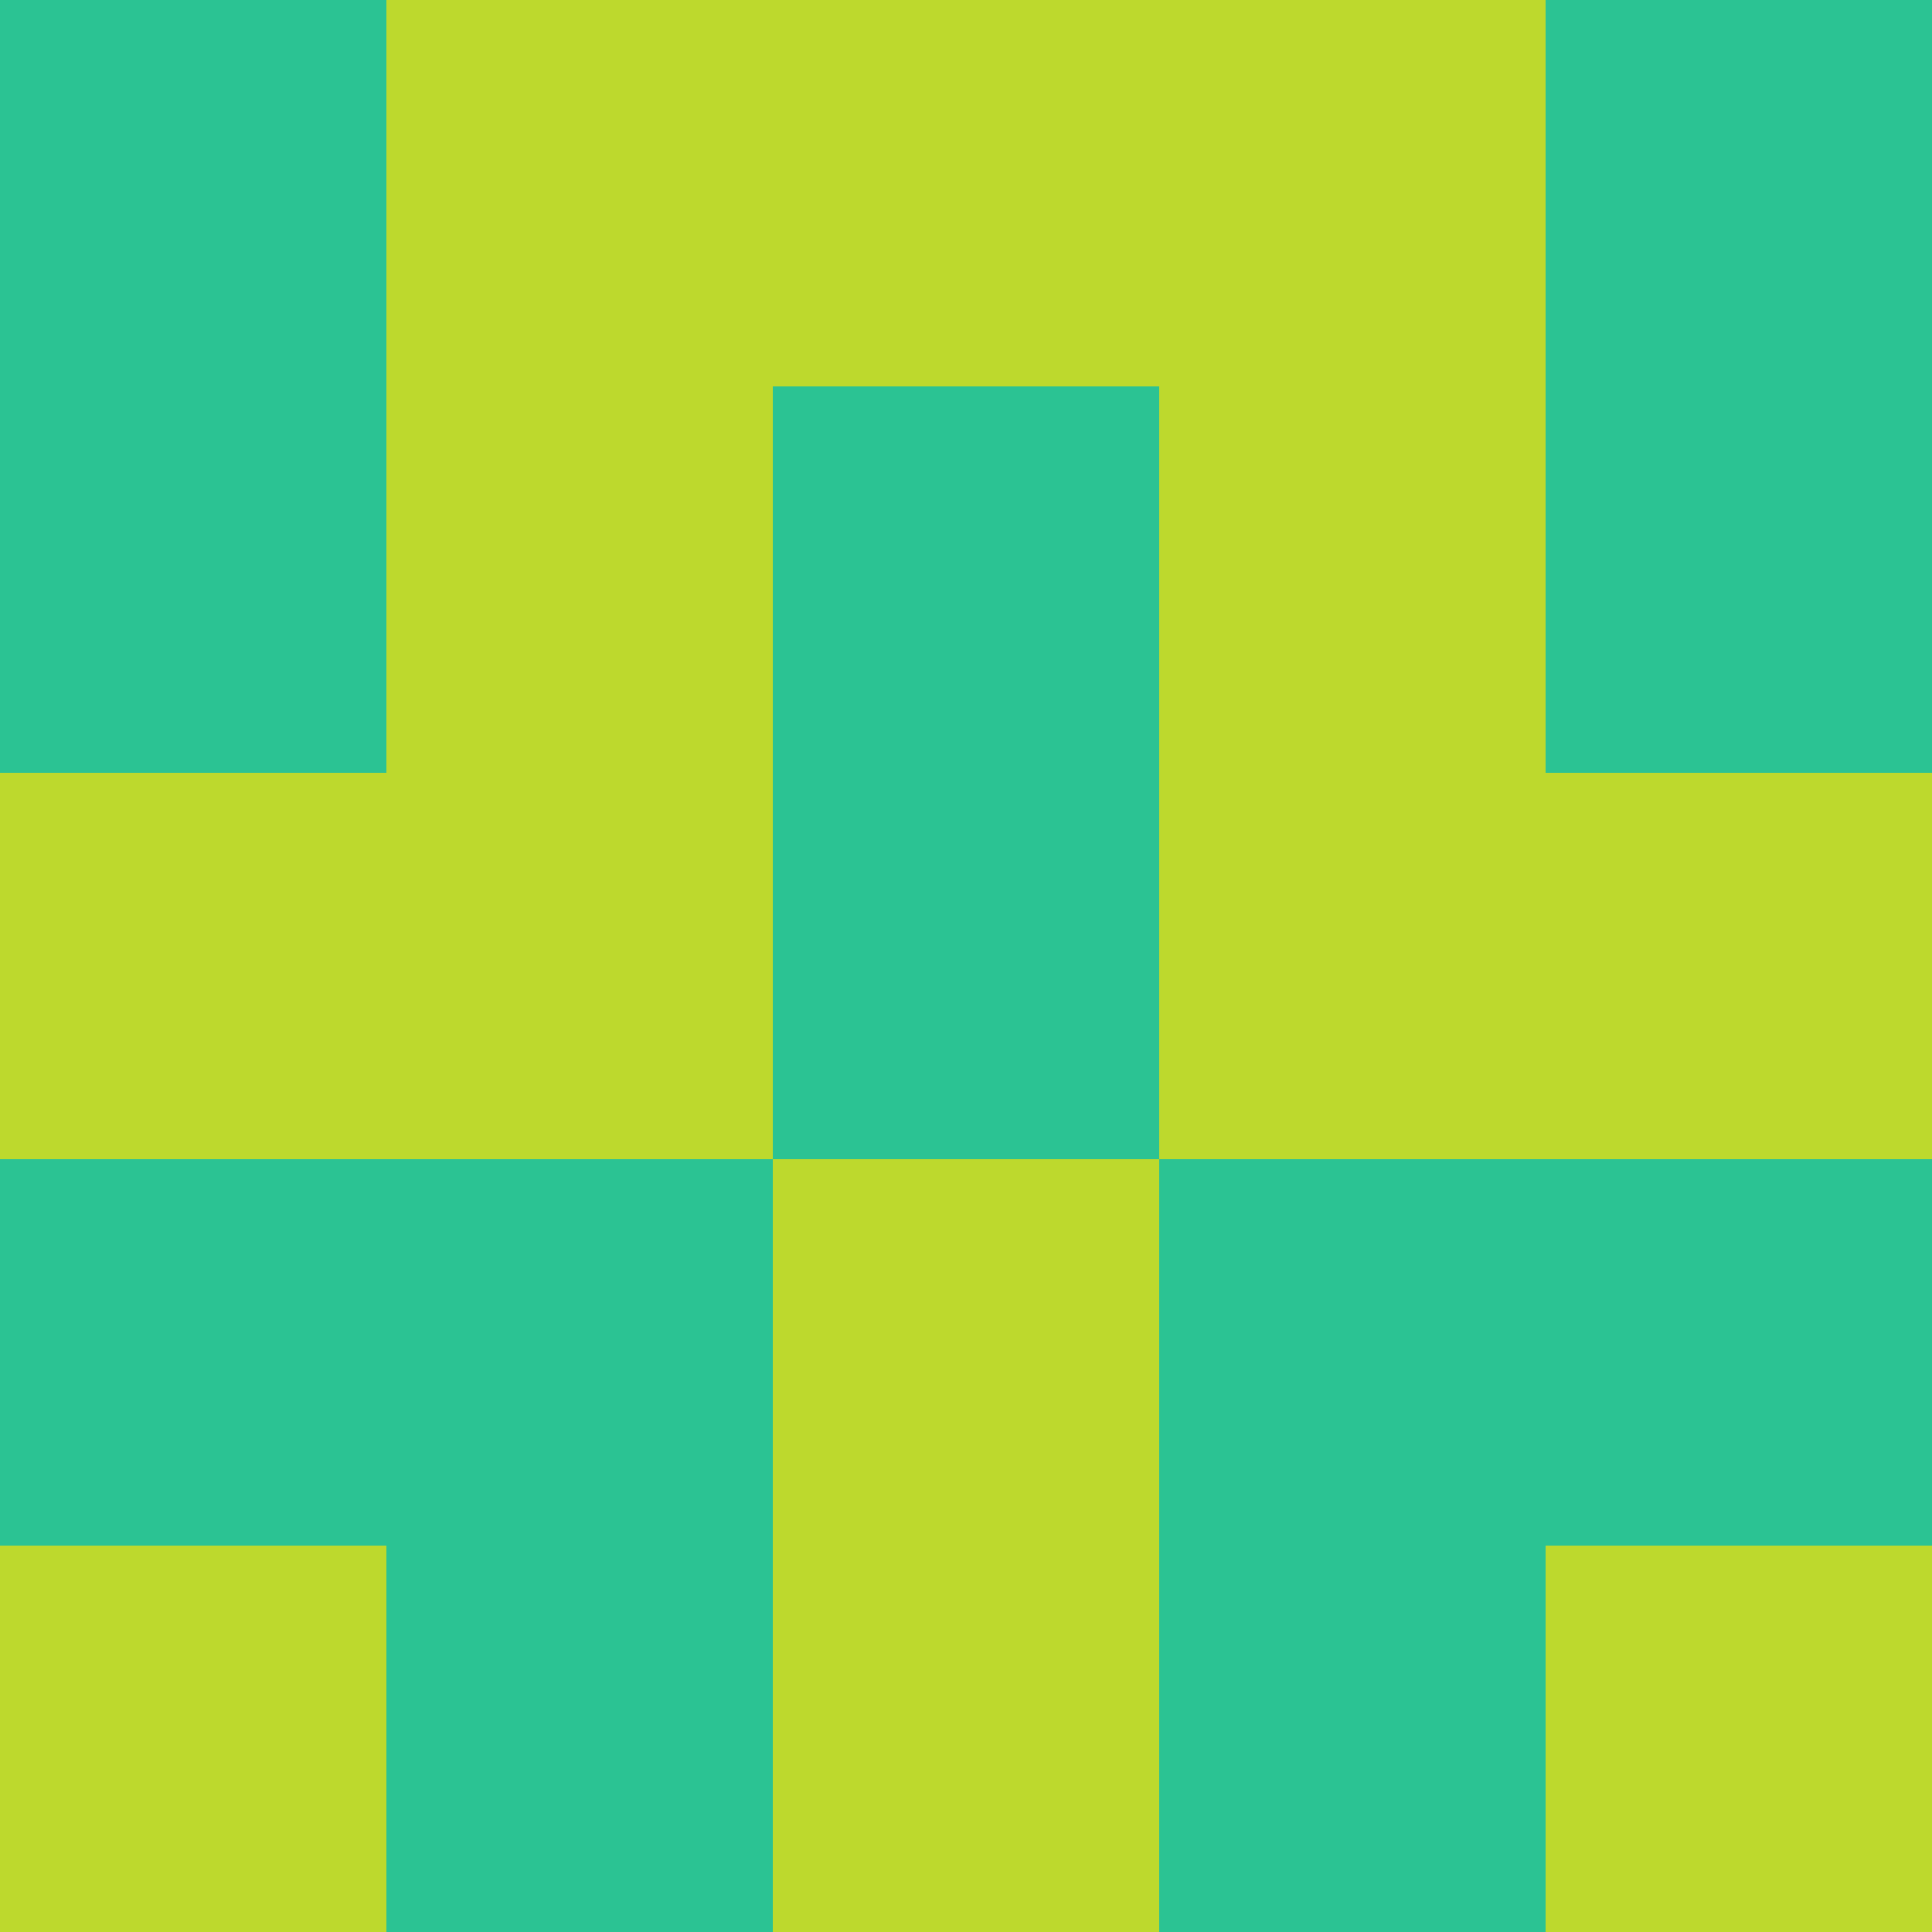<?xml version="1.0" encoding="utf-8"?>
<!DOCTYPE svg PUBLIC "-//W3C//DTD SVG 20010904//EN"
        "http://www.w3.org/TR/2001/REC-SVG-20010904/DTD/svg10.dtd">

<svg width="400" height="400" viewBox="0 0 5 5"
    xmlns="http://www.w3.org/2000/svg"
    xmlns:xlink="http://www.w3.org/1999/xlink">
            <rect x="0" y="0" width="1" height="1" fill="#2BC393" />
        <rect x="0" y="1" width="1" height="1" fill="#2BC393" />
        <rect x="0" y="2" width="1" height="1" fill="#BDD92D" />
        <rect x="0" y="3" width="1" height="1" fill="#2BC393" />
        <rect x="0" y="4" width="1" height="1" fill="#BDD92D" />
                <rect x="1" y="0" width="1" height="1" fill="#BDD92D" />
        <rect x="1" y="1" width="1" height="1" fill="#BDD92D" />
        <rect x="1" y="2" width="1" height="1" fill="#BDD92D" />
        <rect x="1" y="3" width="1" height="1" fill="#2BC393" />
        <rect x="1" y="4" width="1" height="1" fill="#2BC393" />
                <rect x="2" y="0" width="1" height="1" fill="#BDD92D" />
        <rect x="2" y="1" width="1" height="1" fill="#2BC393" />
        <rect x="2" y="2" width="1" height="1" fill="#2BC393" />
        <rect x="2" y="3" width="1" height="1" fill="#BDD92D" />
        <rect x="2" y="4" width="1" height="1" fill="#BDD92D" />
                <rect x="3" y="0" width="1" height="1" fill="#BDD92D" />
        <rect x="3" y="1" width="1" height="1" fill="#BDD92D" />
        <rect x="3" y="2" width="1" height="1" fill="#BDD92D" />
        <rect x="3" y="3" width="1" height="1" fill="#2BC393" />
        <rect x="3" y="4" width="1" height="1" fill="#2BC393" />
                <rect x="4" y="0" width="1" height="1" fill="#2BC393" />
        <rect x="4" y="1" width="1" height="1" fill="#2BC393" />
        <rect x="4" y="2" width="1" height="1" fill="#BDD92D" />
        <rect x="4" y="3" width="1" height="1" fill="#2BC393" />
        <rect x="4" y="4" width="1" height="1" fill="#BDD92D" />
        
</svg>


